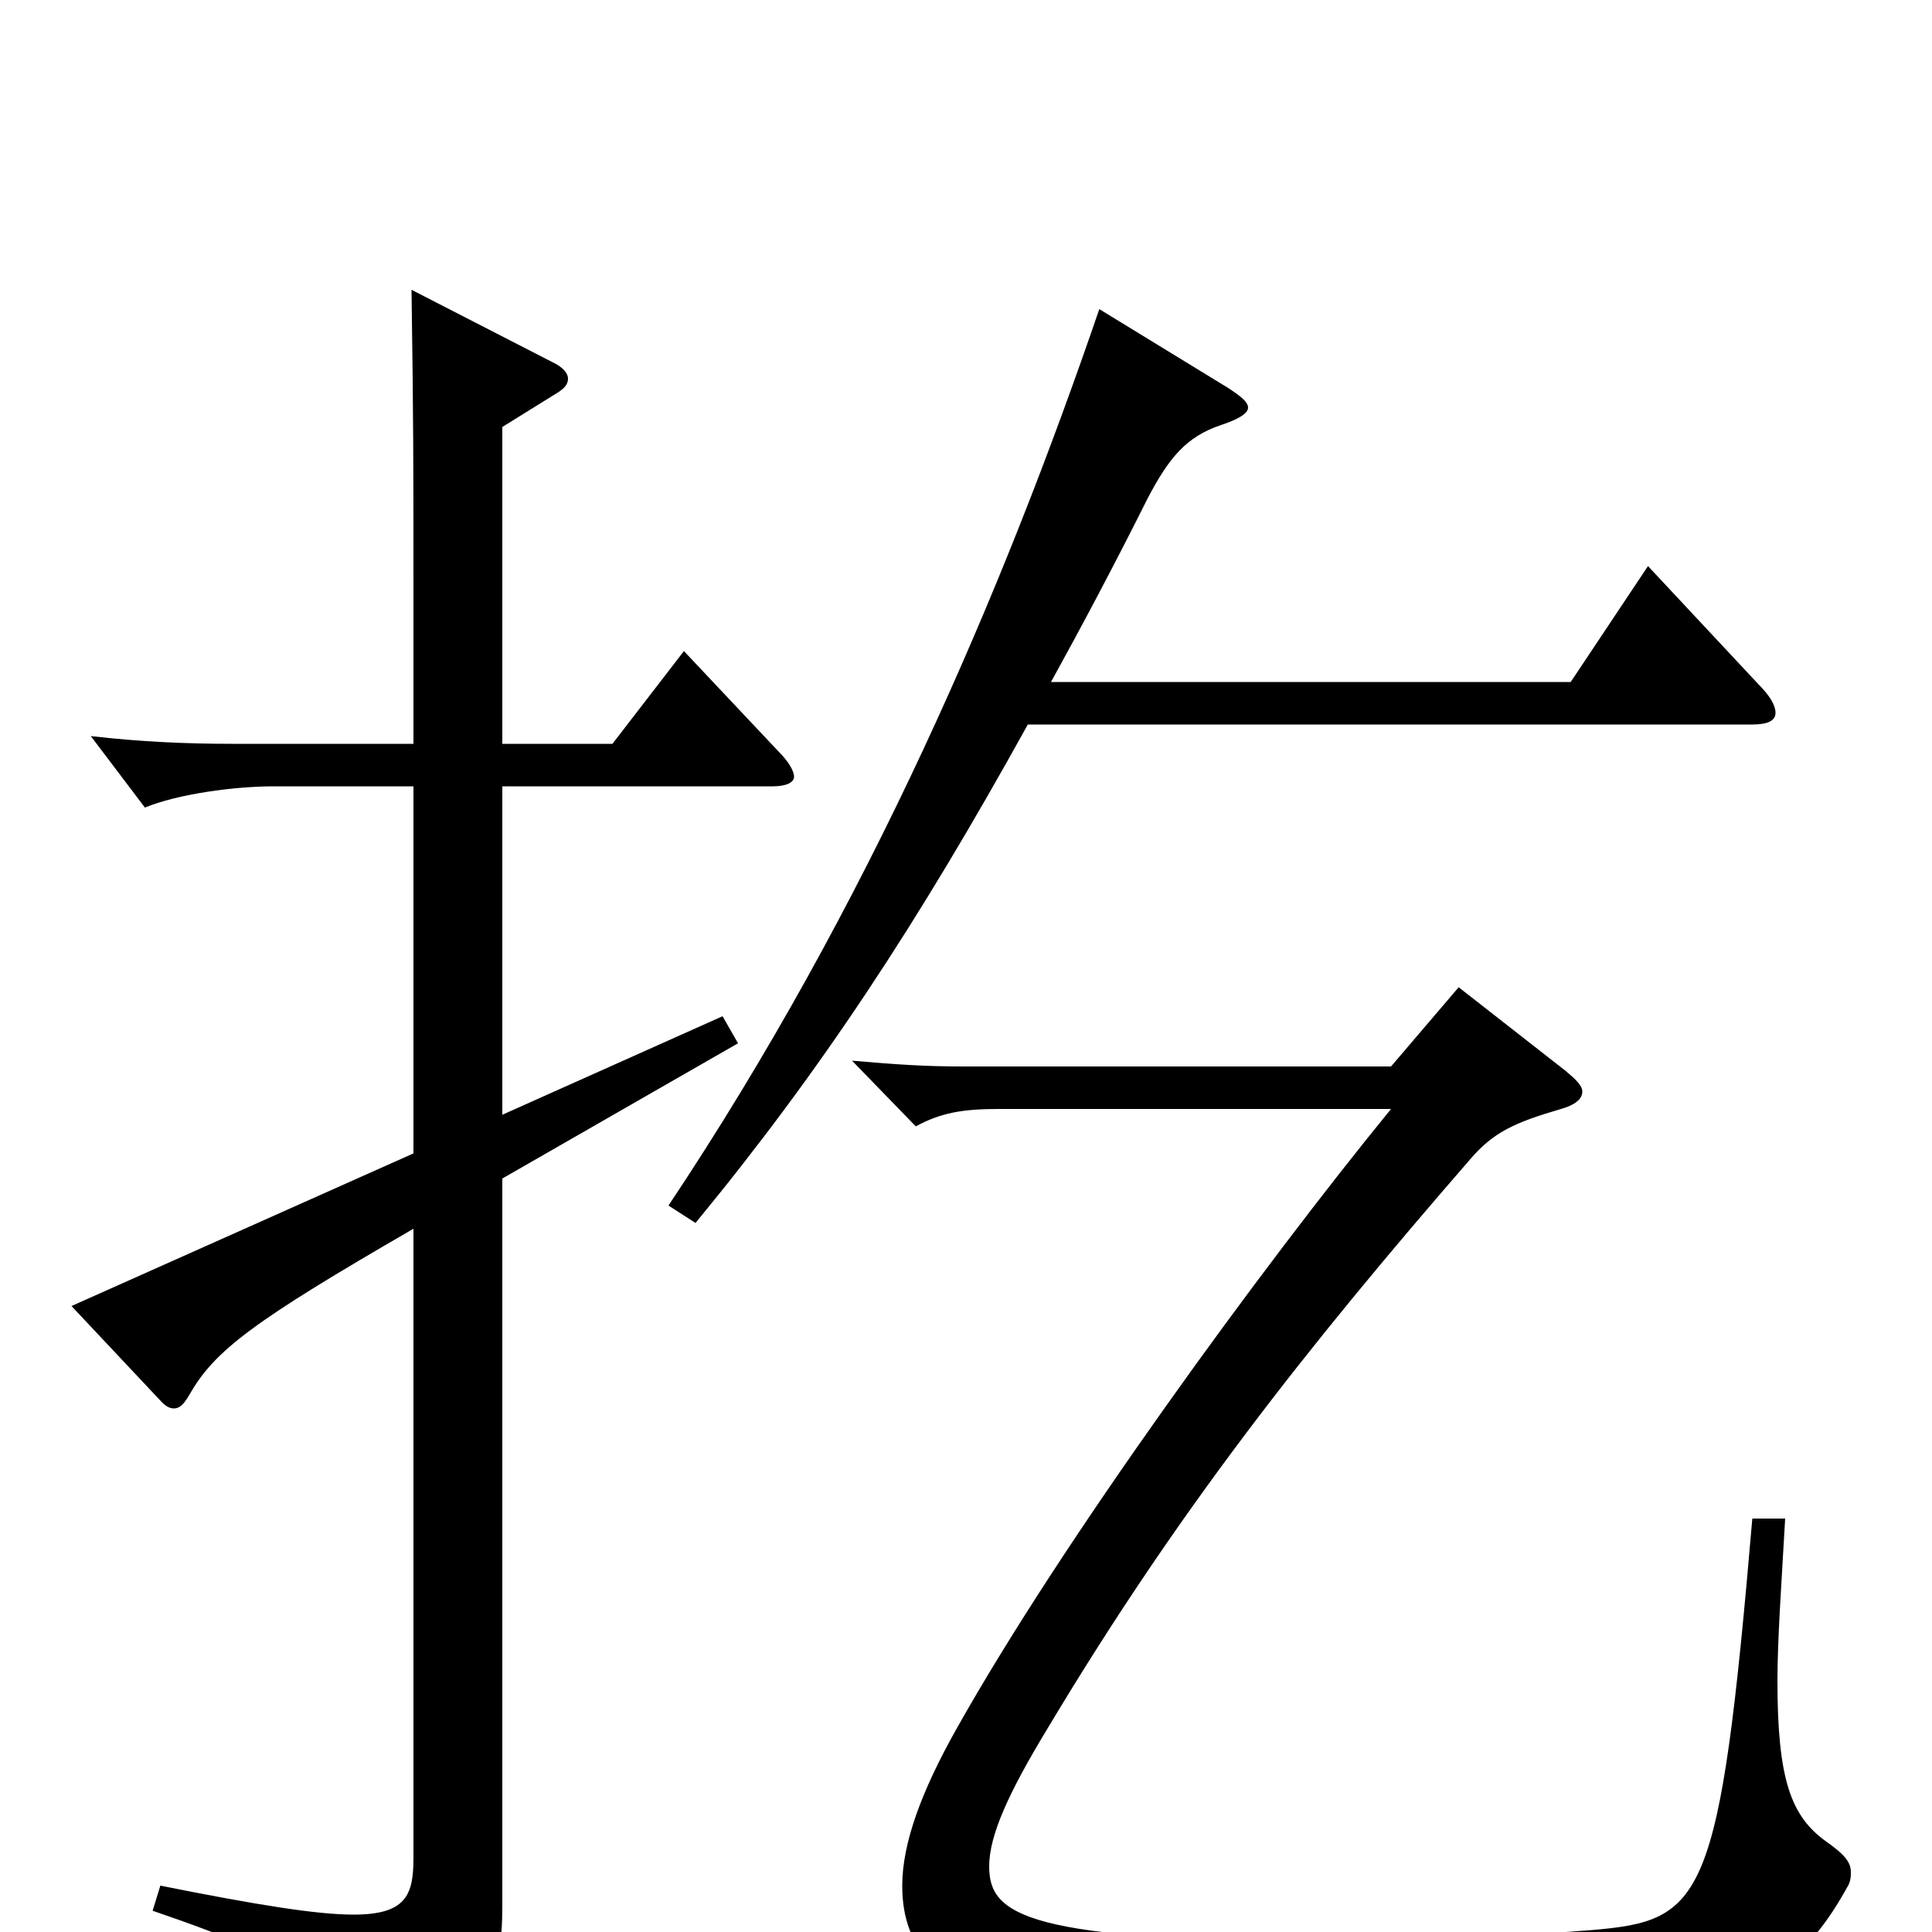 <svg xmlns="http://www.w3.org/2000/svg" viewBox="0 -1000 1000 1000">
	<path fill="#000000" d="M214 -403L37 -324L84 -274C86 -272 88 -271 90 -271C93 -271 95 -273 98 -278C111 -301 131 -316 214 -364V-38C214 -19 210 -9 183 -9C164 -9 133 -14 83 -24L79 -11C164 18 171 30 176 58C177 64 179 67 182 67C184 67 186 66 189 65C253 37 260 25 260 -14V-390L382 -460L374 -474L260 -423V-593H400C407 -593 411 -595 411 -598C411 -601 408 -606 403 -611L354 -663L317 -615H260V-779L289 -797C292 -799 294 -801 294 -804C294 -807 291 -810 287 -812L213 -850C214 -783 214 -755 214 -703V-615H120C97 -615 73 -616 47 -619L75 -582C92 -589 121 -593 142 -593H214ZM907 -214C890 -15 882 -6 824 -1C784 2 745 5 695 5C530 5 512 -9 512 -34C512 -50 522 -72 542 -105C609 -217 675 -301 761 -400C773 -414 784 -419 808 -426C815 -428 819 -431 819 -435C819 -438 816 -441 810 -446L755 -489L720 -448H498C479 -448 464 -449 441 -451L474 -417C487 -424 498 -426 517 -426H720C653 -344 550 -203 495 -105C477 -73 467 -46 467 -24C467 45 548 45 708 45C873 45 919 44 956 -23C958 -26 958 -29 958 -31C958 -36 955 -40 945 -47C927 -60 920 -79 920 -130C920 -151 922 -179 924 -214ZM907 -625C915 -625 919 -627 919 -631C919 -635 916 -640 910 -646L853 -707L813 -647H544C560 -676 577 -708 594 -742C605 -763 614 -774 632 -780C641 -783 646 -786 646 -789C646 -792 642 -795 636 -799L569 -840C519 -694 450 -532 346 -376L360 -367C425 -446 475 -522 532 -625Z"/>
</svg>